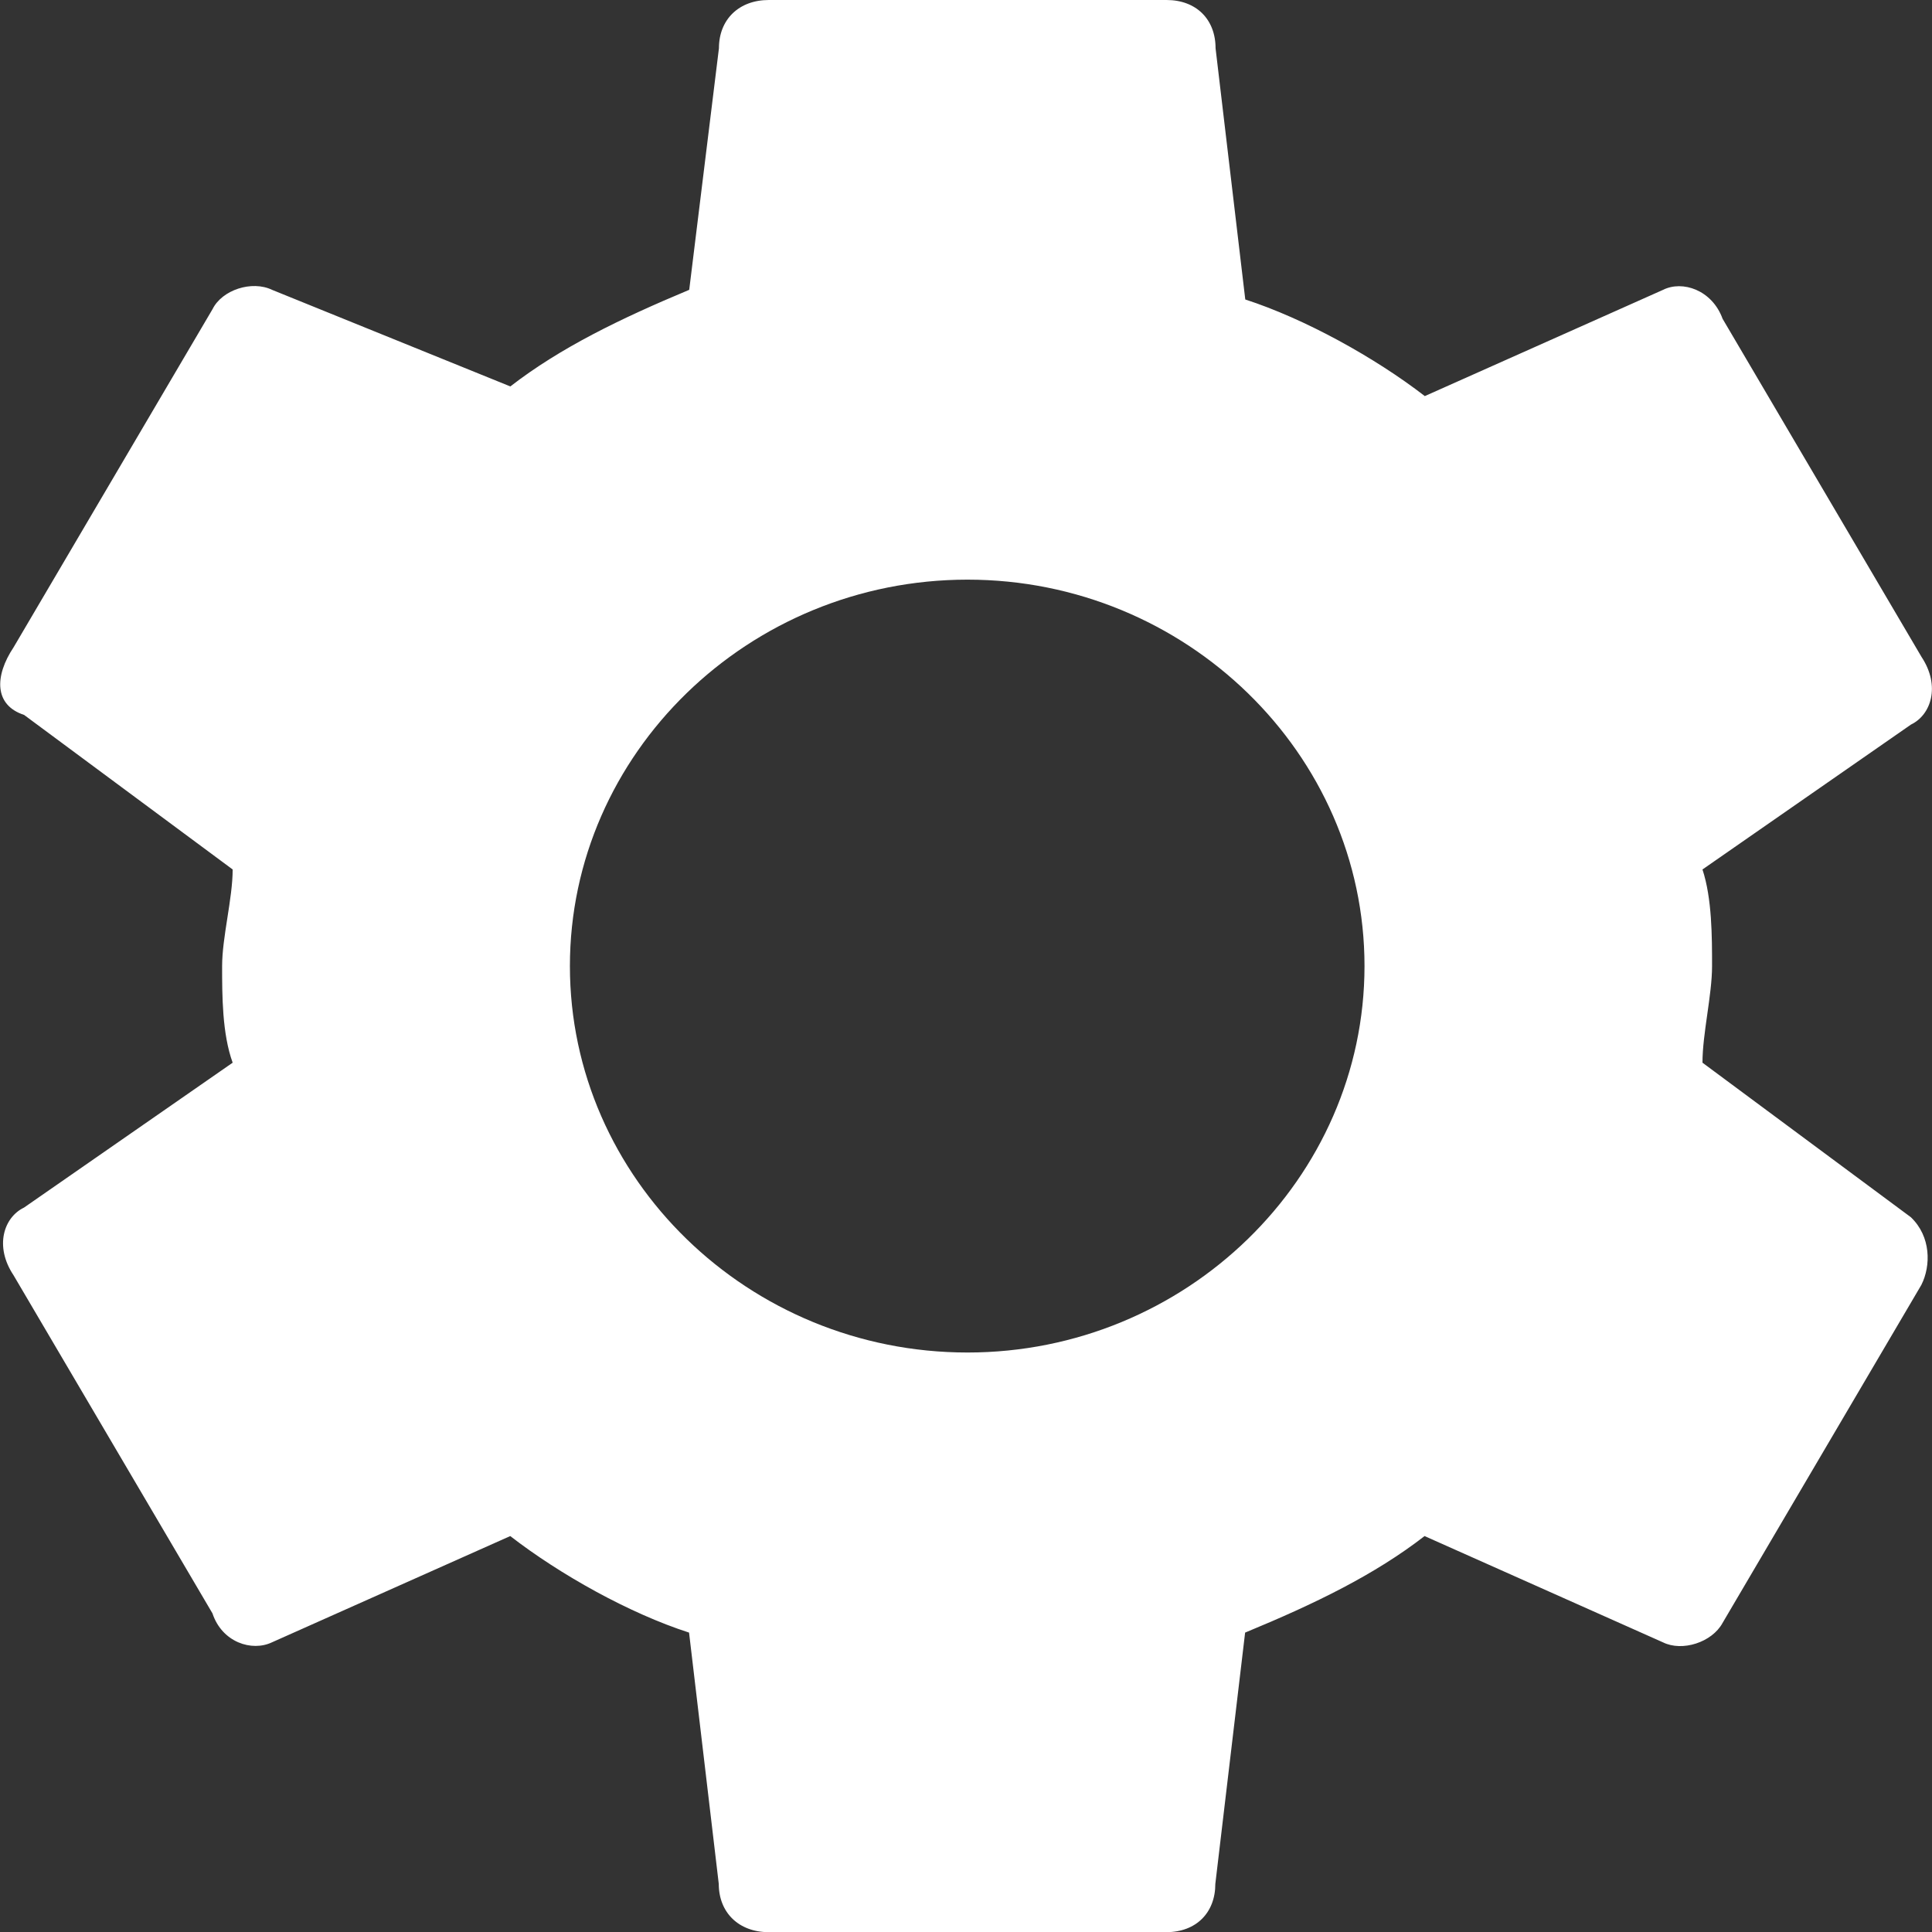 <?xml version="1.0" encoding="utf-8"?>
<!-- Generator: Adobe Illustrator 14.0.0, SVG Export Plug-In . SVG Version: 6.00 Build 43363)  -->
<!DOCTYPE svg PUBLIC "-//W3C//DTD SVG 1.1//EN" "http://www.w3.org/Graphics/SVG/1.1/DTD/svg11.dtd">
<svg version="1.1" id="Layer_1" xmlns="http://www.w3.org/2000/svg" xmlns:xlink="http://www.w3.org/1999/xlink" x="0px" y="0px"
	 width="23.998px" height="24px" viewBox="0 0 23.998 24" enable-background="new 0 0 23.998 24" xml:space="preserve">
<rect x="0" y="0" width="23.998" height="24" fill="#333333" stroke="none"/>
<path fill="#FFFFFF" d="M12.018,16.8c-2.72,0-4.939-2.159-4.939-4.8c0-2.64,2.22-4.8,4.939-4.8c2.711,0,4.931,2.16,4.931,4.8
	C16.948,14.641,14.729,16.8,12.018,16.8z M21.147,13.2c0-0.36,0.119-0.84,0.119-1.2c0-0.359,0-0.84-0.119-1.2l2.59-1.8
	c0.25-0.12,0.369-0.48,0.131-0.84l-2.471-4.2c-0.131-0.36-0.5-0.48-0.739-0.36l-2.96,1.32c-0.62-0.479-1.49-0.96-2.23-1.2
	L15.099,0.6c0-0.36-0.24-0.6-0.609-0.6h-4.94c-0.37,0-0.62,0.24-0.62,0.6l-0.369,3C7.7,3.96,6.959,4.32,6.339,4.8l-2.96-1.2
	c-0.25-0.12-0.62,0-0.739,0.24l-2.471,4.2c-0.24,0.36-0.24,0.72,0.13,0.84L2.89,10.8c0,0.36-0.131,0.841-0.131,1.2
	c0,0.36,0,0.84,0.131,1.2L0.298,15c-0.25,0.12-0.37,0.48-0.13,0.84l2.471,4.2c0.119,0.36,0.489,0.479,0.739,0.36l2.96-1.32
	c0.62,0.48,1.48,0.96,2.221,1.199L8.928,23.4c0,0.358,0.25,0.6,0.62,0.6h4.939c0.369,0,0.609-0.24,0.609-0.6l0.37-3.121
	c0.87-0.359,1.61-0.719,2.229-1.199l2.961,1.32c0.24,0.119,0.609,0,0.74-0.24l2.47-4.2c0.12-0.239,0.12-0.601-0.13-0.84L21.147,13.2
	z"/>
</svg>
